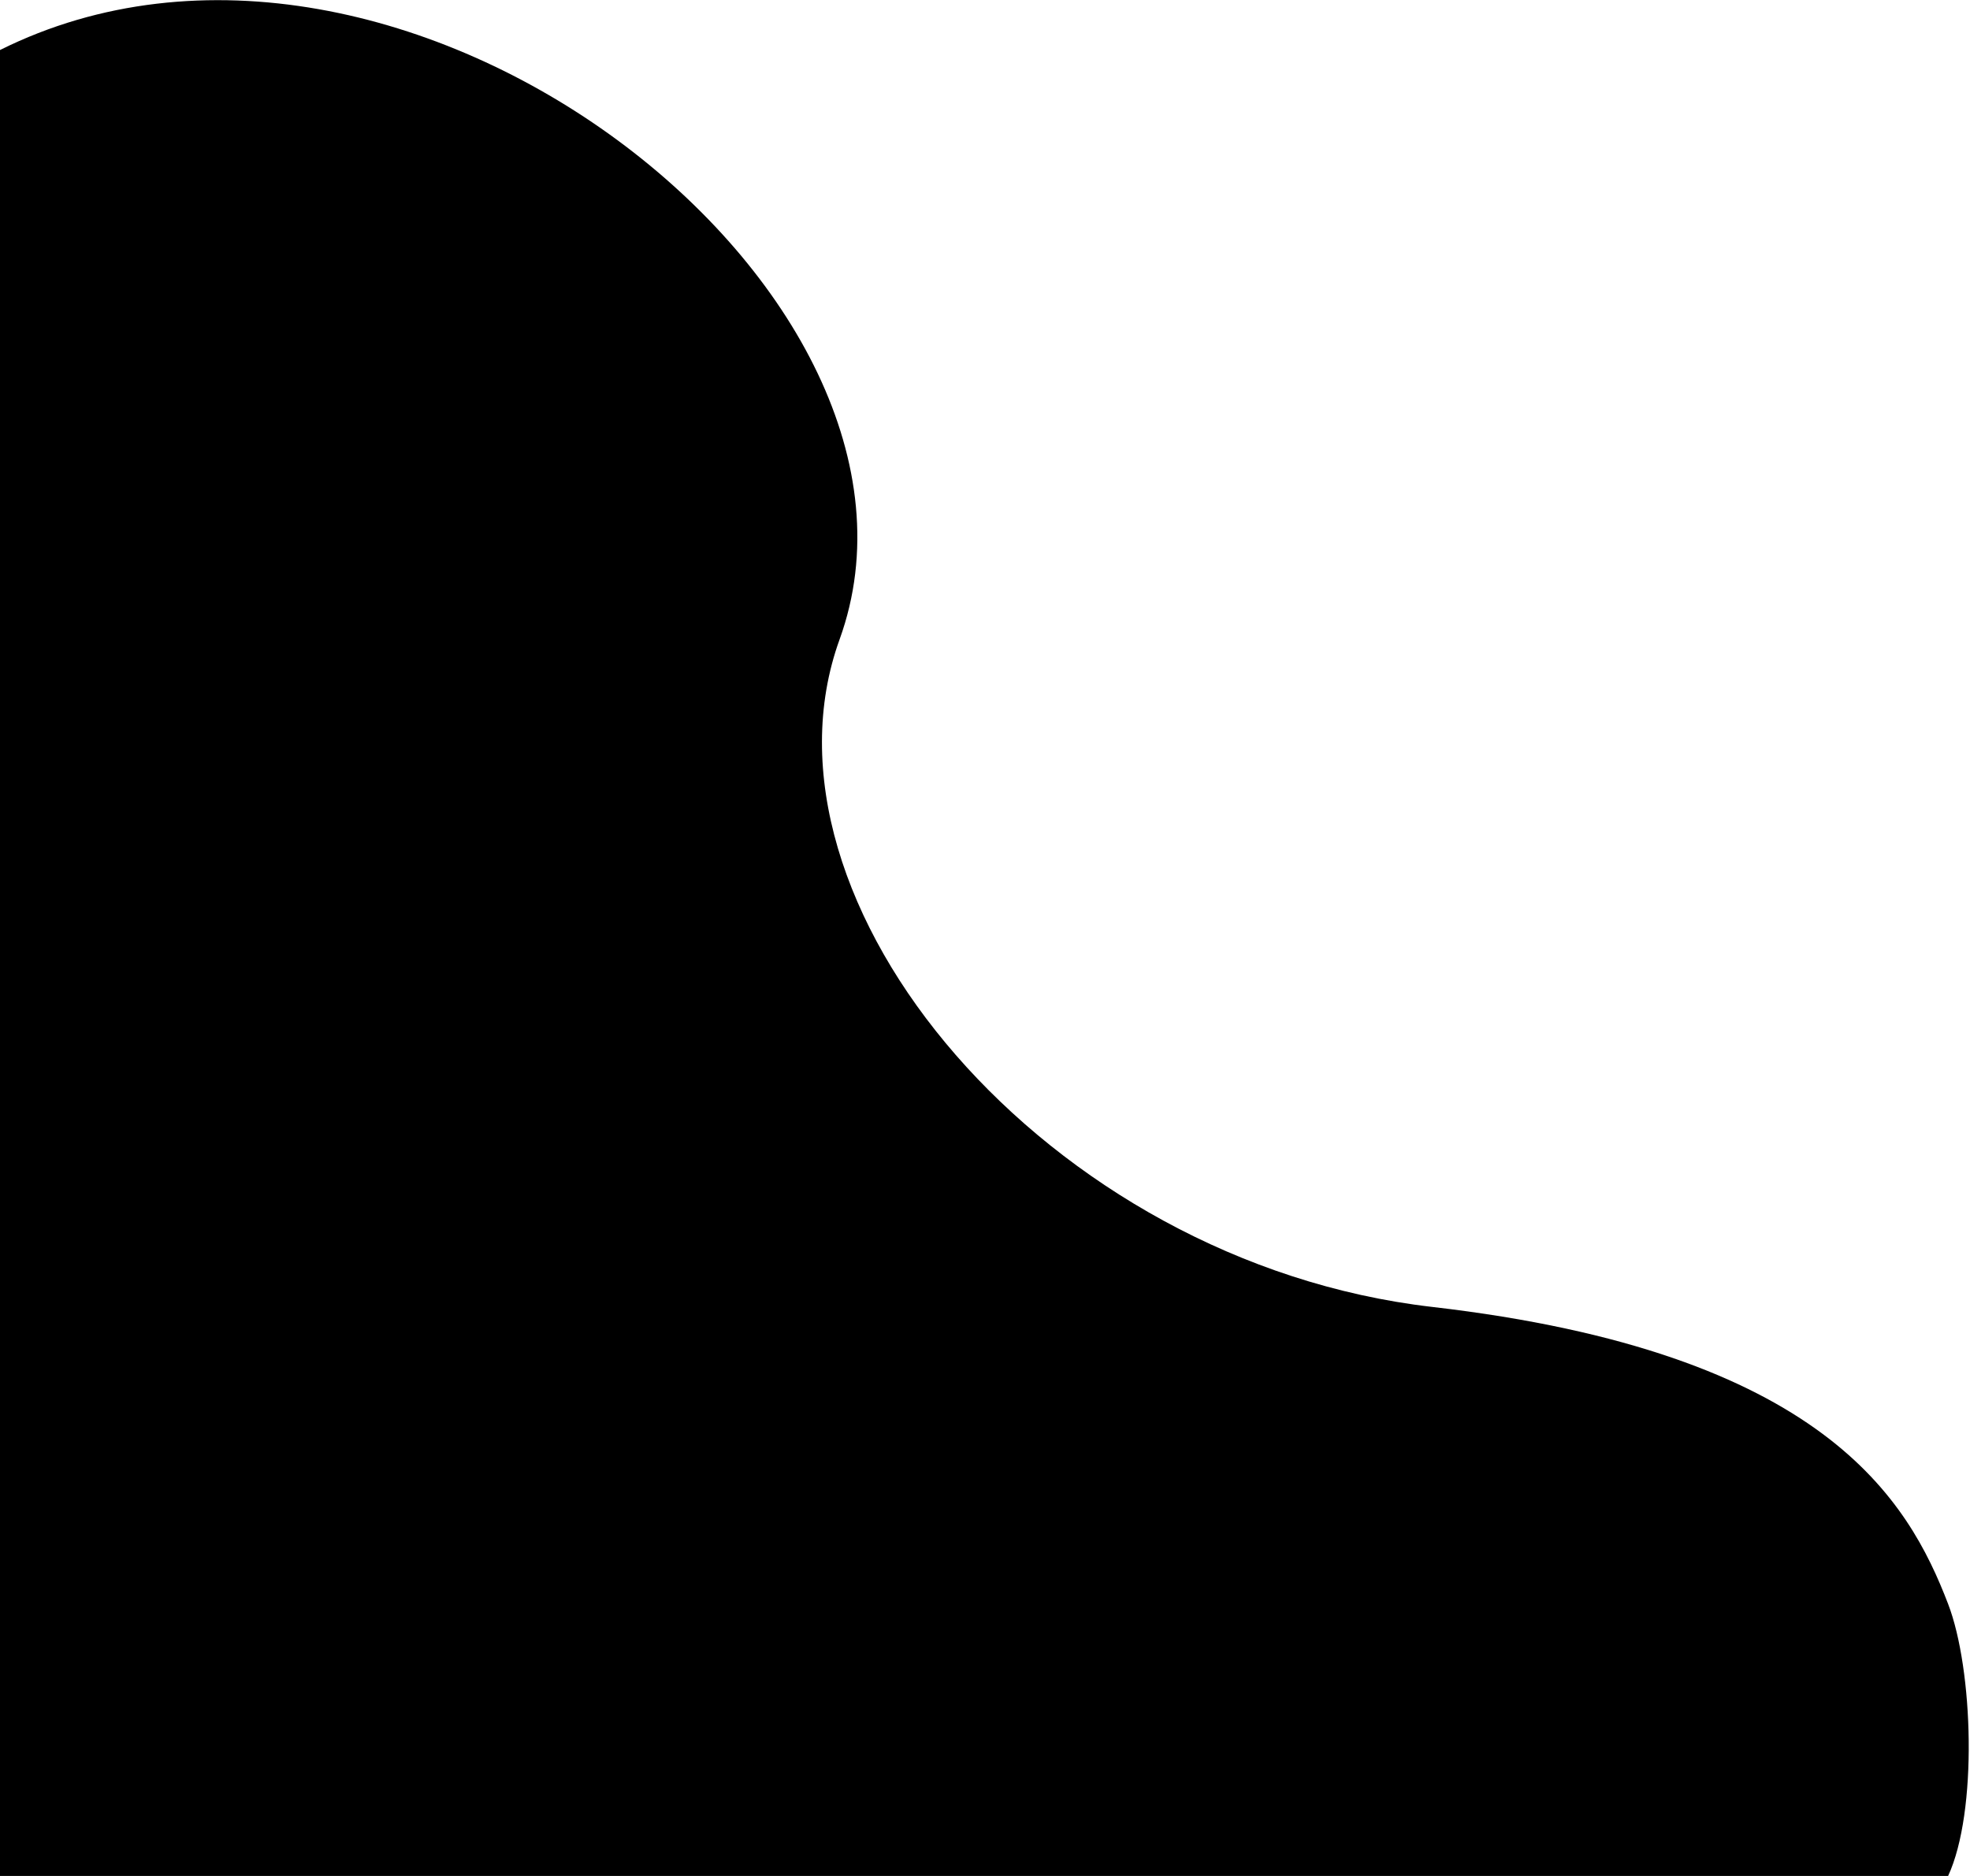 <svg id="shape" width="630" height="600" viewBox="0 0 630 600" xmlns="http://www.w3.org/2000/svg">
<path d="M458 418C334.81 403.767 238.093 288.5 268.5 204.5C308.5 94 128.5 -48 0 16V600H623C632.5 579.5 631.062 534 623 513C610.33 480 583.5 432.5 458 418Z"/>
</svg>
